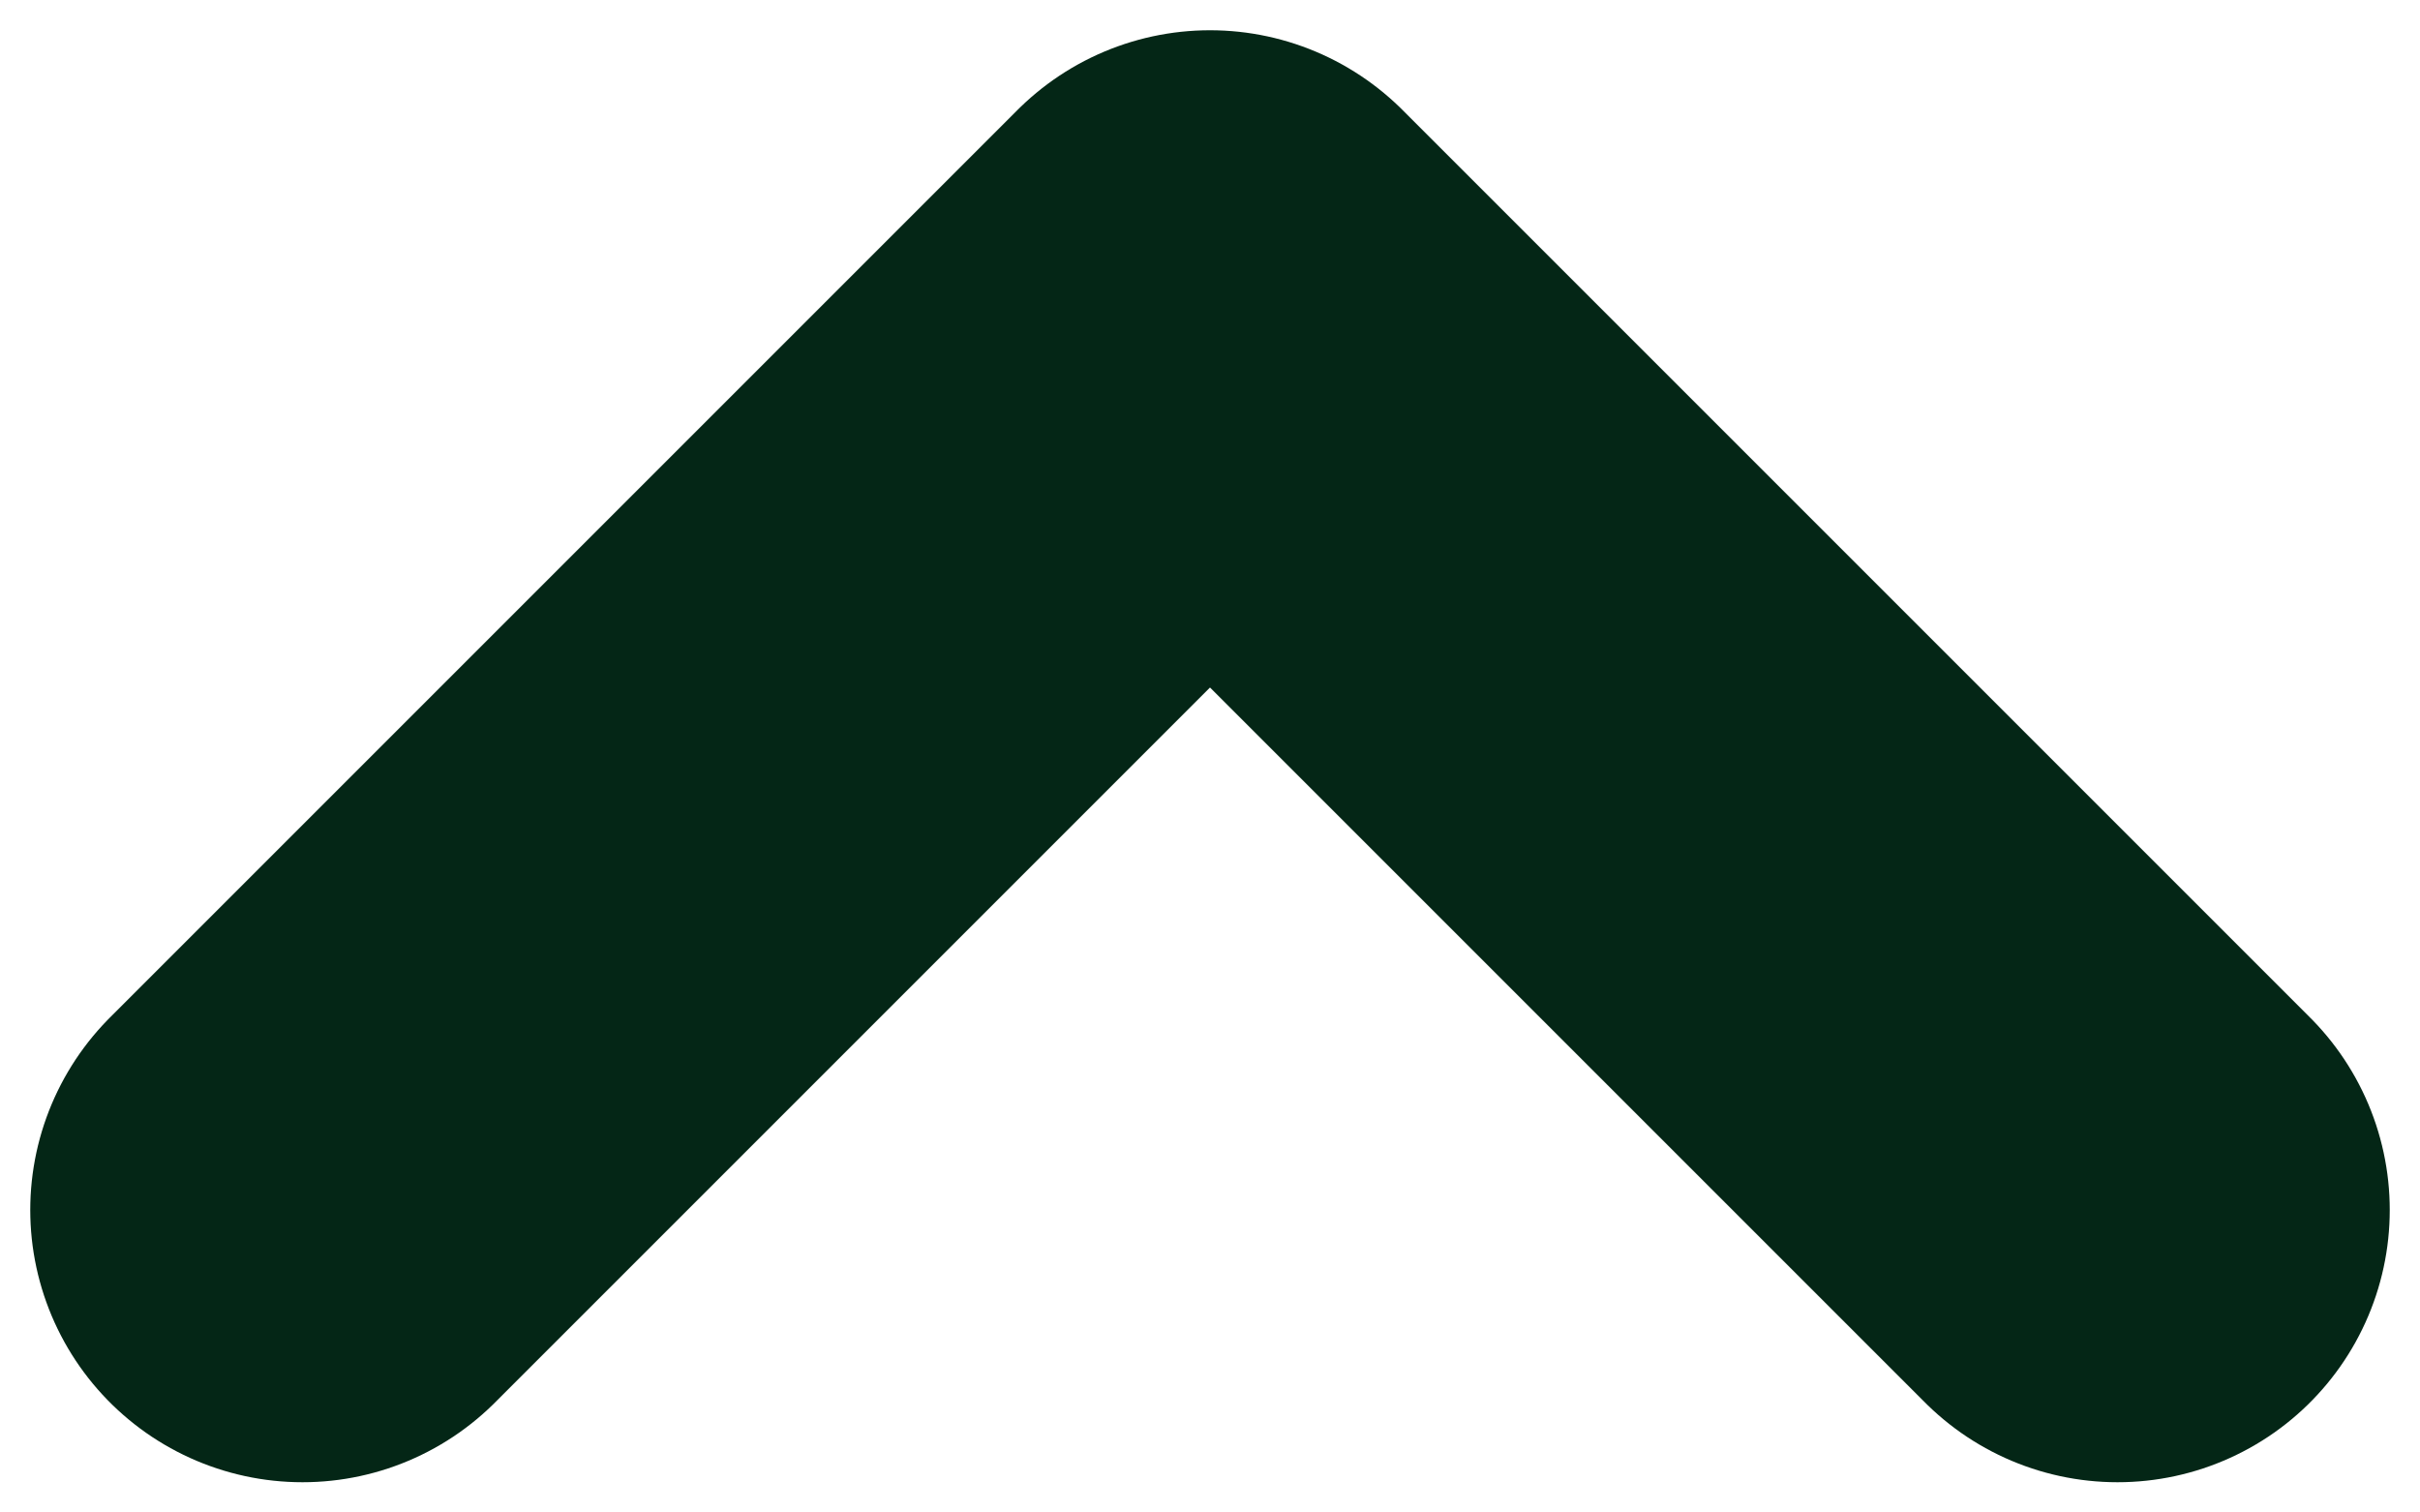 <svg width="8" height="5" viewBox="0 0 8 5" fill="none" xmlns="http://www.w3.org/2000/svg">
<path d="M1 4L4 1L7 4" stroke="#042616" stroke-width="1.8" stroke-linecap="round" stroke-linejoin="round"/>
</svg>

